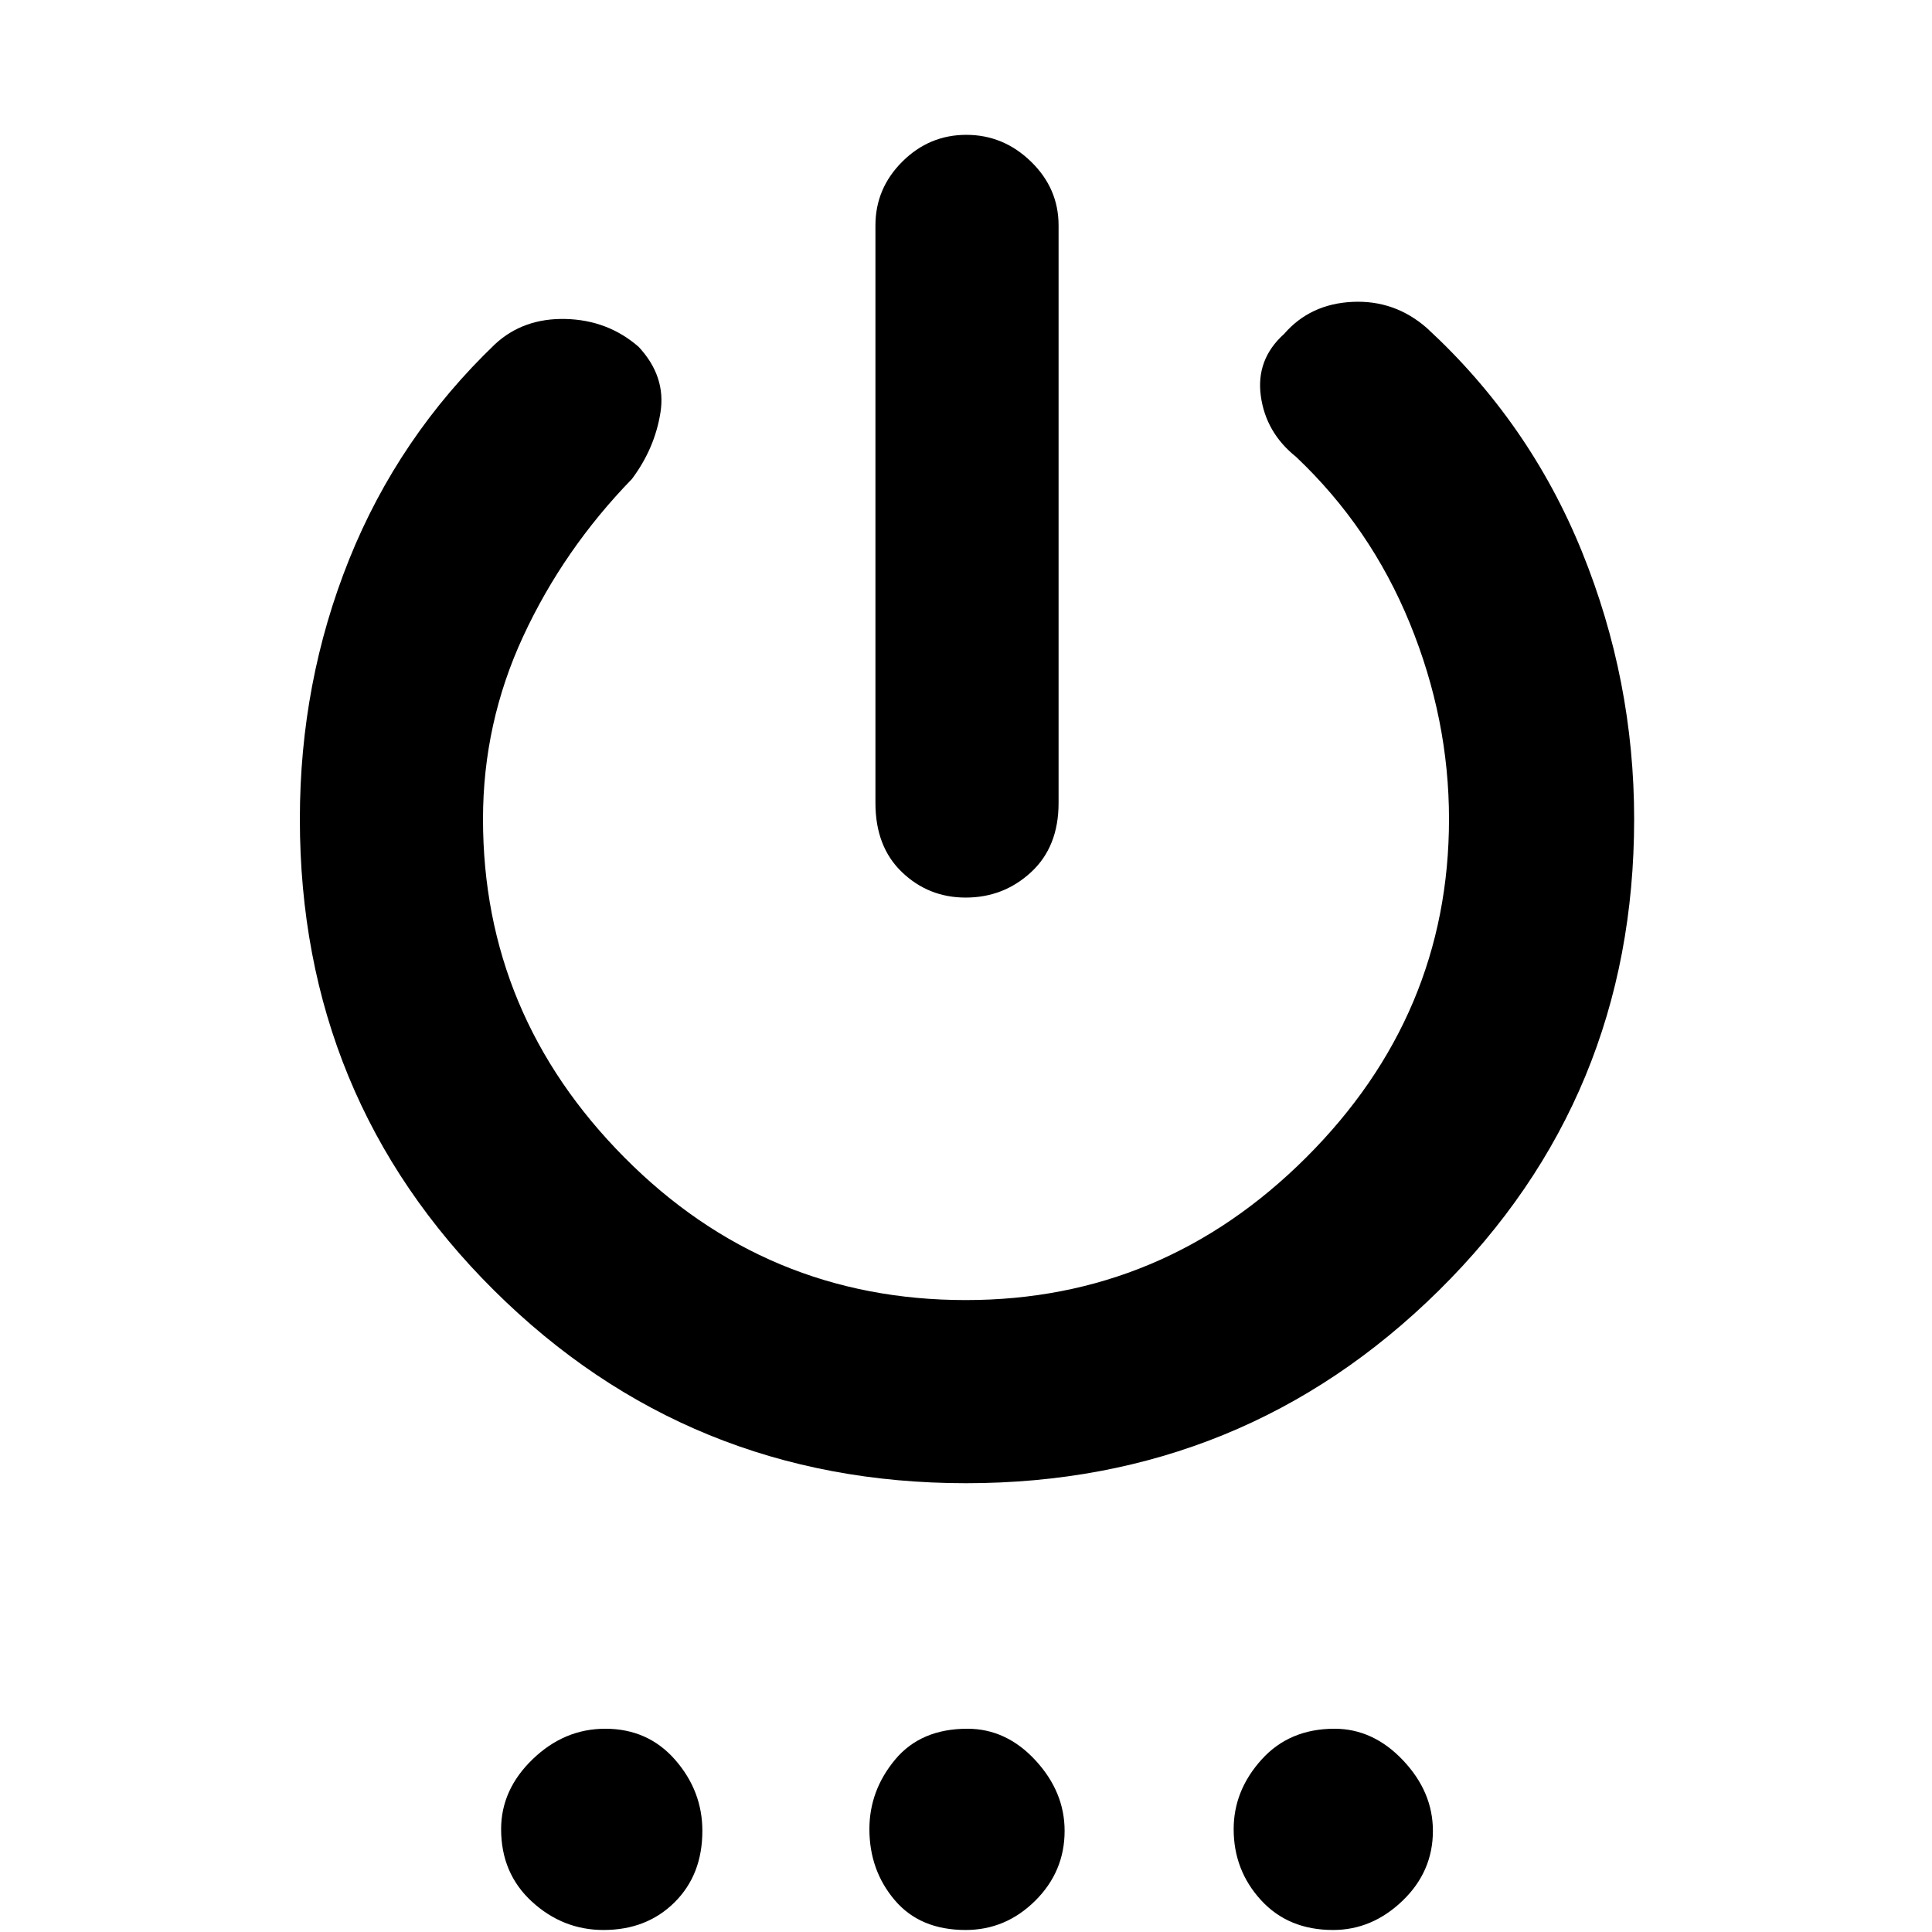 <svg xmlns="http://www.w3.org/2000/svg" height="48" viewBox="0 -960 960 960" width="48"><path d="M435-561v-287q0-18.38 13.36-31.69Q461.72-893 480.16-893t32.14 13.31Q526-866.38 526-848v287q0 21.75-13.65 34.37Q498.7-514 479.82-514q-18.44 0-31.63-12.63Q435-539.25 435-561Zm45 338q-138 0-234.5-95.8Q149-414.61 149-553q0-68.07 24.5-129.04Q198-743 246-789q14.04-13 35.02-12.5 20.98.5 36.31 13.83Q331-773 328.19-755.1 325.38-737.21 314-722q-34 35-54 78.13-20 43.14-20 90.87 0 97.33 70.3 168.17Q380.6-314 479.88-314 578-314 649-384.83q71-70.84 71-168.17 0-49.73-19.5-97.37Q681-698 644-733q-15-12-17.5-30.21-2.5-18.22 11.57-30.86Q651-809 672-810t37 13q51 47 77 110.97T812-553q0 138.39-97 234.2Q618-223 480-223ZM299.88-1q-20.18 0-35.53-14.05Q249-29.1 249-51.12q0-19.61 15.68-34.74Q280.37-101 300.75-101q21.24 0 34.75 15.47Q349-70.06 349-50.25q0 21.82-13.84 35.53Q321.33-1 299.88-1Zm179.93 0q-22.66 0-35.23-14.84Q432-30.67 432-51.12q0-19.18 12.77-34.53Q457.54-101 480.69-101q19.31 0 33.81 15.68Q529-69.63 529-50.25q0 20.24-14.64 34.75Q499.71-1 479.81-1Zm182.58 0q-22.24 0-35.81-14.84Q613-30.67 613-51.12q0-19.18 13.84-34.53Q640.67-101 663.12-101q19.18 0 34.03 15.68Q712-69.63 712-50.25q0 20.24-15.11 34.75Q681.77-1 662.39-1Z"/></svg>